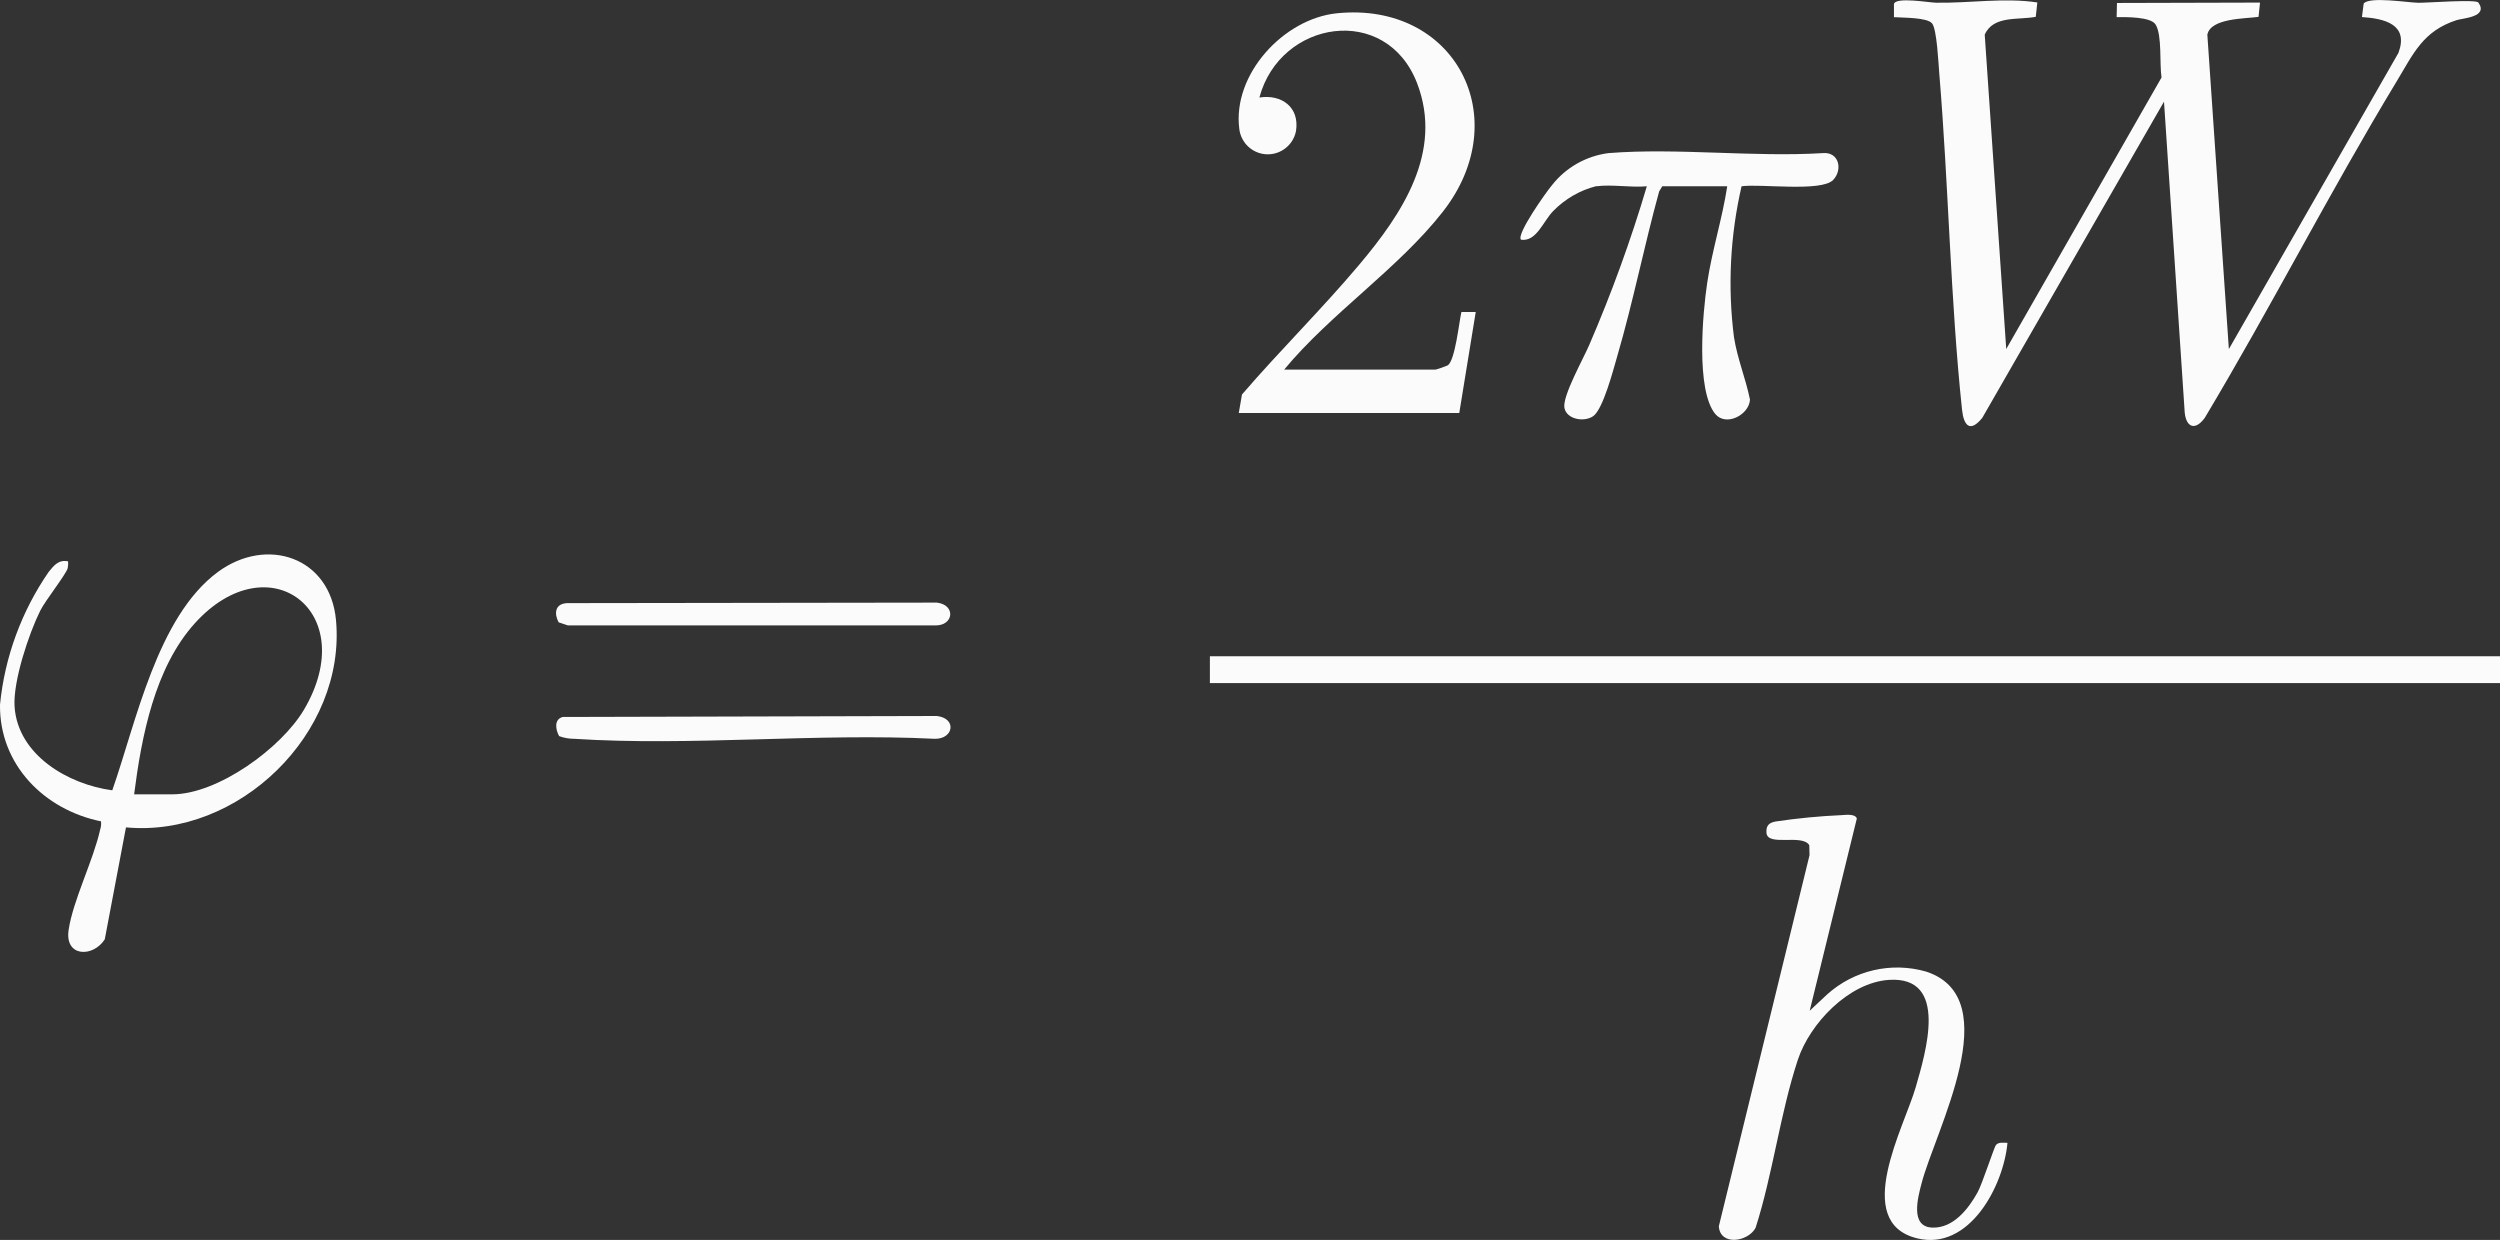 <?xml version="1.0" encoding="UTF-8"?>
<svg id="Ebene_1" xmlns="http://www.w3.org/2000/svg" xmlns:xlink="http://www.w3.org/1999/xlink" version="1.1" viewBox="0 0 385.86 191.38">
  <rect x="0" y="0" width="385.86" height="191.38" fill="#333333" stroke="none"/>
  <!-- Generator: Adobe Illustrator 29.3.1, SVG Export Plug-In . SVG Version: 2.1.0 Build 151)  -->
  <defs>
    <style>
      .st0 {
        fill: none;
      }

      .st1 {
        fill: #fbfbfc;
      }

      .st2 {
        clip-path: url(#clippath);
      }
    </style>
    <clipPath id="clippath">
      <rect class="st0" width="385.86" height="191.38"/>
    </clipPath>
  </defs>
  <g class="st2">
    <g id="Gruppe_5">
      <path id="Pfad_1" class="st1" d="M314.23,2.59c-2.68.54-6.57-.26-7.9,2.76l3.32,48.52,23.97-41.91c-.33-2.06.11-6.54-.92-8.18-.77-1.22-4.63-1.14-6.01-1.14l.05-2.18,22.08-.06-.23,2.2c-2.01.3-7.41.17-7.9,2.76l3.32,48.52,26.18-45.73c1.62-4.4-2.15-5.28-5.64-5.52l.27-2.08c.88-1.13,6.88-.14,8.44-.12,1.37.01,8.9-.56,9.26-.04,1.59,2.26-2.44,2.41-3.37,2.72-5.19,1.69-6.65,5.16-9.27,9.5-10.29,17.01-19.37,34.81-29.58,51.87-1.62,2.24-3.05,1.31-3.13-1.22l-3.17-47.57-28.04,48.79c-1.84,2.3-2.86,1.3-3.13-1.22-1.8-17.03-2.08-34.73-3.51-51.86-.13-1.56-.37-6.9-1.12-7.79-.78-.94-4.54-.86-5.88-.96V.62c.25-1.14,5.48-.21,6.51-.2,5.21.08,10.53-.81,15.62-.04l-.24,2.2Z"/>
      <rect id="Rechteck_8" class="st1" x="186.74" y="101.29" width="199.12" height="4.14"/>
      <path id="Pfad_2" class="st1" d="M279.3,156.02l2.71-2.54c4.15-3.73,9.92-5.06,15.28-3.52,12.61,4.13,1.38,24.59-.72,32.73-.55,2.13-1.8,6.65,1.65,6.78,3.25.13,5.6-2.89,7.01-5.44.75-1.37,2.57-7.06,2.85-7.33.47-.48,1.17-.3,1.76-.31-.6,6.65-5.89,16.71-13.94,14.74-10.17-2.49-1.95-17.27-.22-23.33,1.5-5.25,5.2-17.19-4.15-16.56-6.2.42-12.2,6.73-14.05,12.35-2.72,8.23-3.85,17.61-6.52,25.93-1.19,2.18-5.47,2.81-5.67-.25l14-57.28-.04-1.54c-1.09-1.8-6.48.28-6.61-1.93-.07-1.14.42-1.54,1.43-1.73,3.37-.5,6.76-.83,10.17-.98.64-.04,2.1-.24,2.35.52l-7.28,29.69Z"/>
      <path id="Pfad_3" class="st1" d="M198.19,57.05h23.38c.64-.18,1.27-.4,1.88-.66,1.15-.77,1.74-6.65,2.11-8.23h2.21s-2.54,15.58-2.54,15.58h-34.03l.49-2.85c5.86-6.81,12.34-13.19,18.12-20.06,6.54-7.77,13.01-17.35,8.9-28.01-4.76-12.32-21.12-9.76-24.33,2.23,3.44-.53,6.23,1.5,5.65,5.18-.47,2.4-2.79,3.97-5.19,3.51-1.89-.37-3.33-1.91-3.56-3.83-1.1-8.42,6.84-17.03,15.06-17.86,18.25-1.85,27.68,16.2,16.33,30.66-6.91,8.81-17.28,15.65-24.48,24.35"/>
      <path id="Pfad_4" class="st1" d="M19.44,127.72l-3.27,17.26c-1.8,2.82-6.2,2.76-5.58-1.44.67-4.57,3.81-10.72,4.87-15.5.14-.41.18-.85.13-1.27C6.87,125-.11,118.05,0,108.76c.73-7.36,3.32-14.41,7.52-20.5.84-1.02,1.52-1.91,2.99-1.62.03.35.01.7-.06,1.05-.23.93-3.46,4.99-4.24,6.57-1.77,3.56-4.22,10.92-3.96,14.81.51,7.5,8.32,12.01,15.08,12.91,3.67-10.44,6.92-26.78,16.3-33.7,7.54-5.55,17.33-2.32,18.23,7.43,1.6,17.46-15.05,33.62-32.42,31.99M20.7,122.6h5.89c7.03,0,16.84-7.15,20.33-13.07,8.9-15.1-5.43-25.96-16.84-13.34-6.21,6.87-8.24,17.5-9.38,26.42"/>
      <path id="Pfad_5" class="st1" d="M246.37,28.73c-2.53.64-4.83,1.98-6.65,3.85-1.56,1.59-2.57,4.76-4.96,4.42-.8-.78,3.96-7.47,4.78-8.42,2.14-2.73,5.28-4.51,8.73-4.95,10.64-.84,22.35.66,33.11,0,2.46-.2,3.07,2.56,1.56,4.14-1.81,1.9-11.29.56-14.14.98-1.76,7.64-2.16,15.52-1.17,23.3.54,3.38,1.8,6.33,2.47,9.63-.14,2.38-3.74,4.22-5.38,2.19-2.99-3.71-1.92-15.58-1.22-20.23.75-5.01,2.32-9.88,3.09-14.89h-10.03l-.48.8c-2.31,8.41-4.01,17.01-6.45,25.37-.6,2.05-2.19,8.24-3.73,9.31-1.43.99-4.12.47-4.44-1.28-.34-1.82,2.99-7.7,3.87-9.8,3.43-7.95,6.39-16.1,8.85-24.4-2.44.23-5.42-.32-7.79,0"/>
      <path id="Pfad_6" class="st1" d="M87.42,93.09l57.18-.08c2.96.34,2.63,3.61-.31,3.52h-56.64l-1.43-.48c-.73-1.37-.53-2.83,1.2-2.95"/>
      <path id="Pfad_7" class="st1" d="M86.3,113.62c-.56-1.02-.81-2.58.54-2.96l57.76-.15c3.11.36,2.59,3.56-.31,3.52-18.24-.91-37.58,1.17-55.69,0-.78,0-1.56-.14-2.29-.41"/>
    </g>
  </g>
</svg>